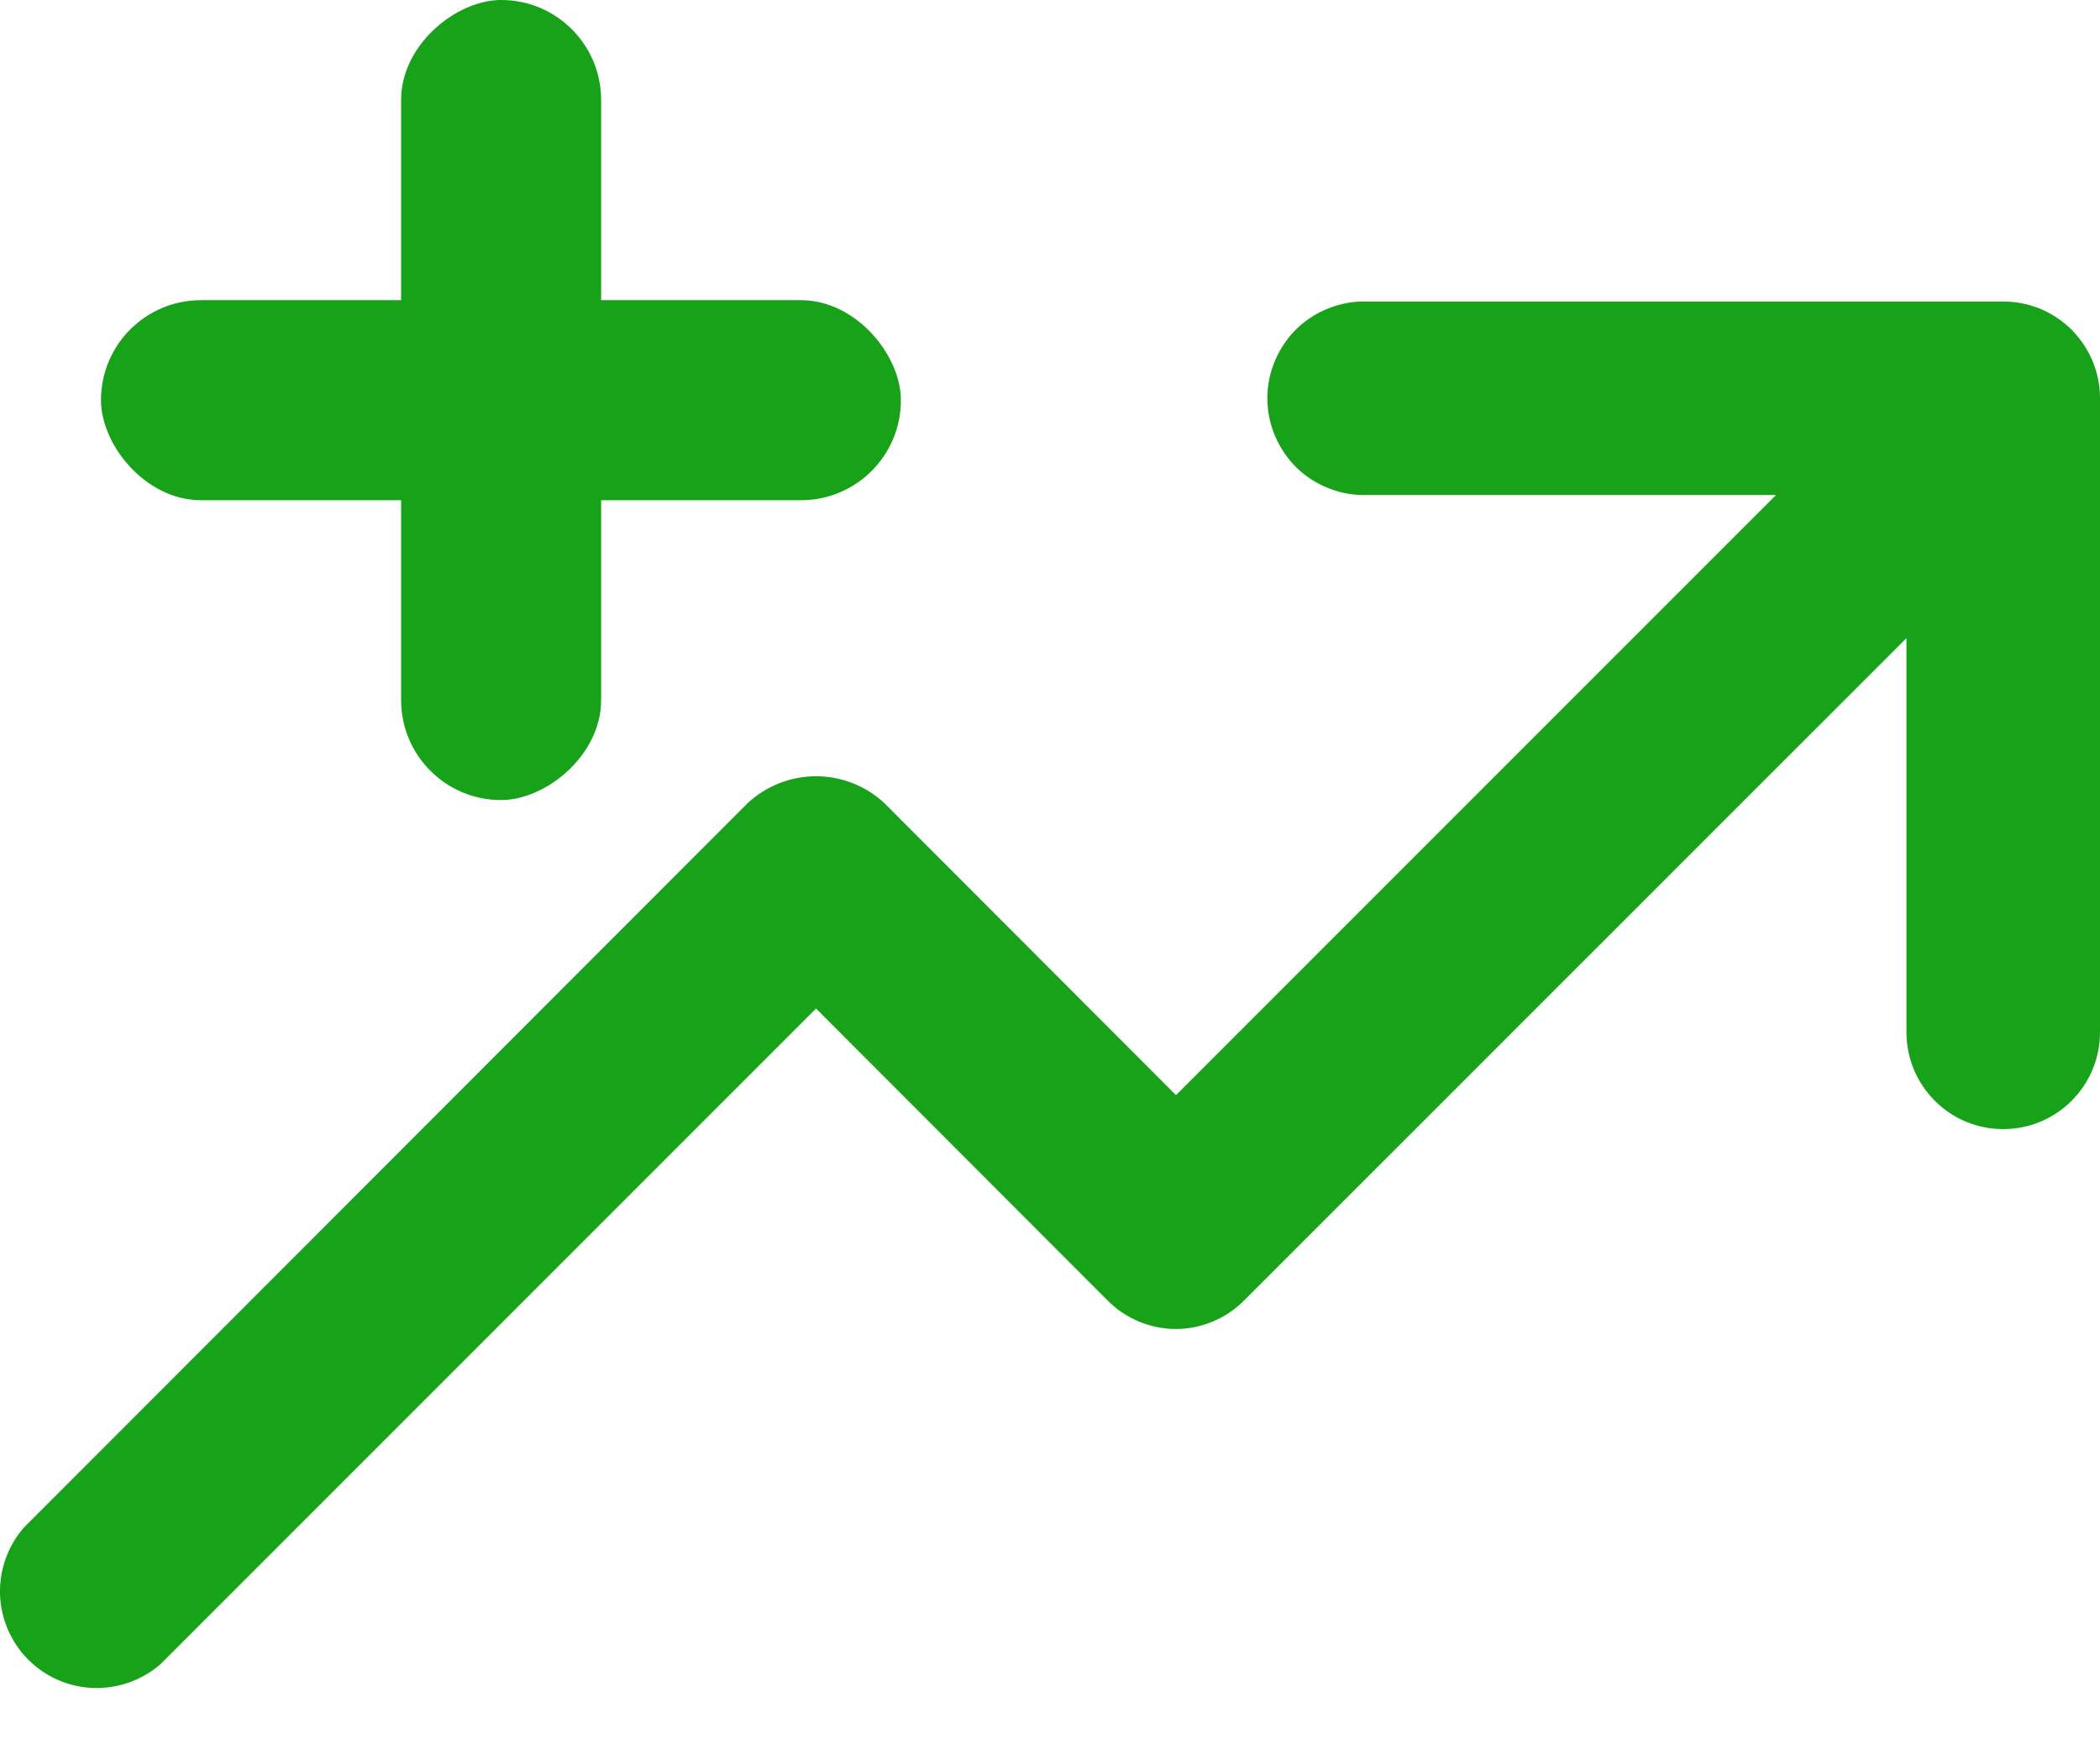 <svg width="12" height="10" viewBox="0 0 12 10" fill="none" xmlns="http://www.w3.org/2000/svg">
<path d="M12 2.276V5.898C12 6.045 11.942 6.185 11.838 6.289C11.734 6.393 11.594 6.451 11.447 6.451C11.3 6.451 11.159 6.393 11.056 6.289C10.952 6.185 10.894 6.045 10.894 5.898V3.646L7.11 7.429C7.059 7.481 6.998 7.522 6.931 7.55C6.864 7.578 6.792 7.593 6.719 7.593C6.646 7.593 6.574 7.578 6.507 7.55C6.44 7.522 6.379 7.481 6.328 7.429L4.663 5.762L0.915 9.51C0.809 9.601 0.672 9.649 0.532 9.644C0.393 9.639 0.26 9.581 0.161 9.482C0.063 9.383 0.005 9.25 0 9.11C-0.004 8.97 0.044 8.834 0.136 8.728L4.272 4.589C4.378 4.49 4.518 4.435 4.663 4.435C4.808 4.435 4.948 4.49 5.054 4.589L6.72 6.257L10.149 2.828H7.813C7.739 2.831 7.665 2.818 7.596 2.791C7.527 2.765 7.463 2.724 7.41 2.673C7.357 2.621 7.315 2.559 7.286 2.491C7.257 2.423 7.242 2.35 7.242 2.275C7.242 2.201 7.257 2.128 7.286 2.06C7.315 1.991 7.357 1.93 7.41 1.878C7.463 1.827 7.527 1.786 7.596 1.76C7.665 1.733 7.739 1.72 7.813 1.723H11.446C11.518 1.722 11.591 1.737 11.658 1.764C11.725 1.792 11.787 1.833 11.838 1.884C11.889 1.936 11.93 1.997 11.958 2.064C11.986 2.131 12 2.204 12 2.276Z" fill="#17A21A"/>
<rect x="2.292" y="4.571" width="4.571" height="1.143" rx="0.571" transform="rotate(-90 2.292 4.571)" fill="#17A21A"/>
<rect x="0.577" y="1.715" width="4.571" height="1.143" rx="0.571" fill="#17A21A"/>
</svg>

